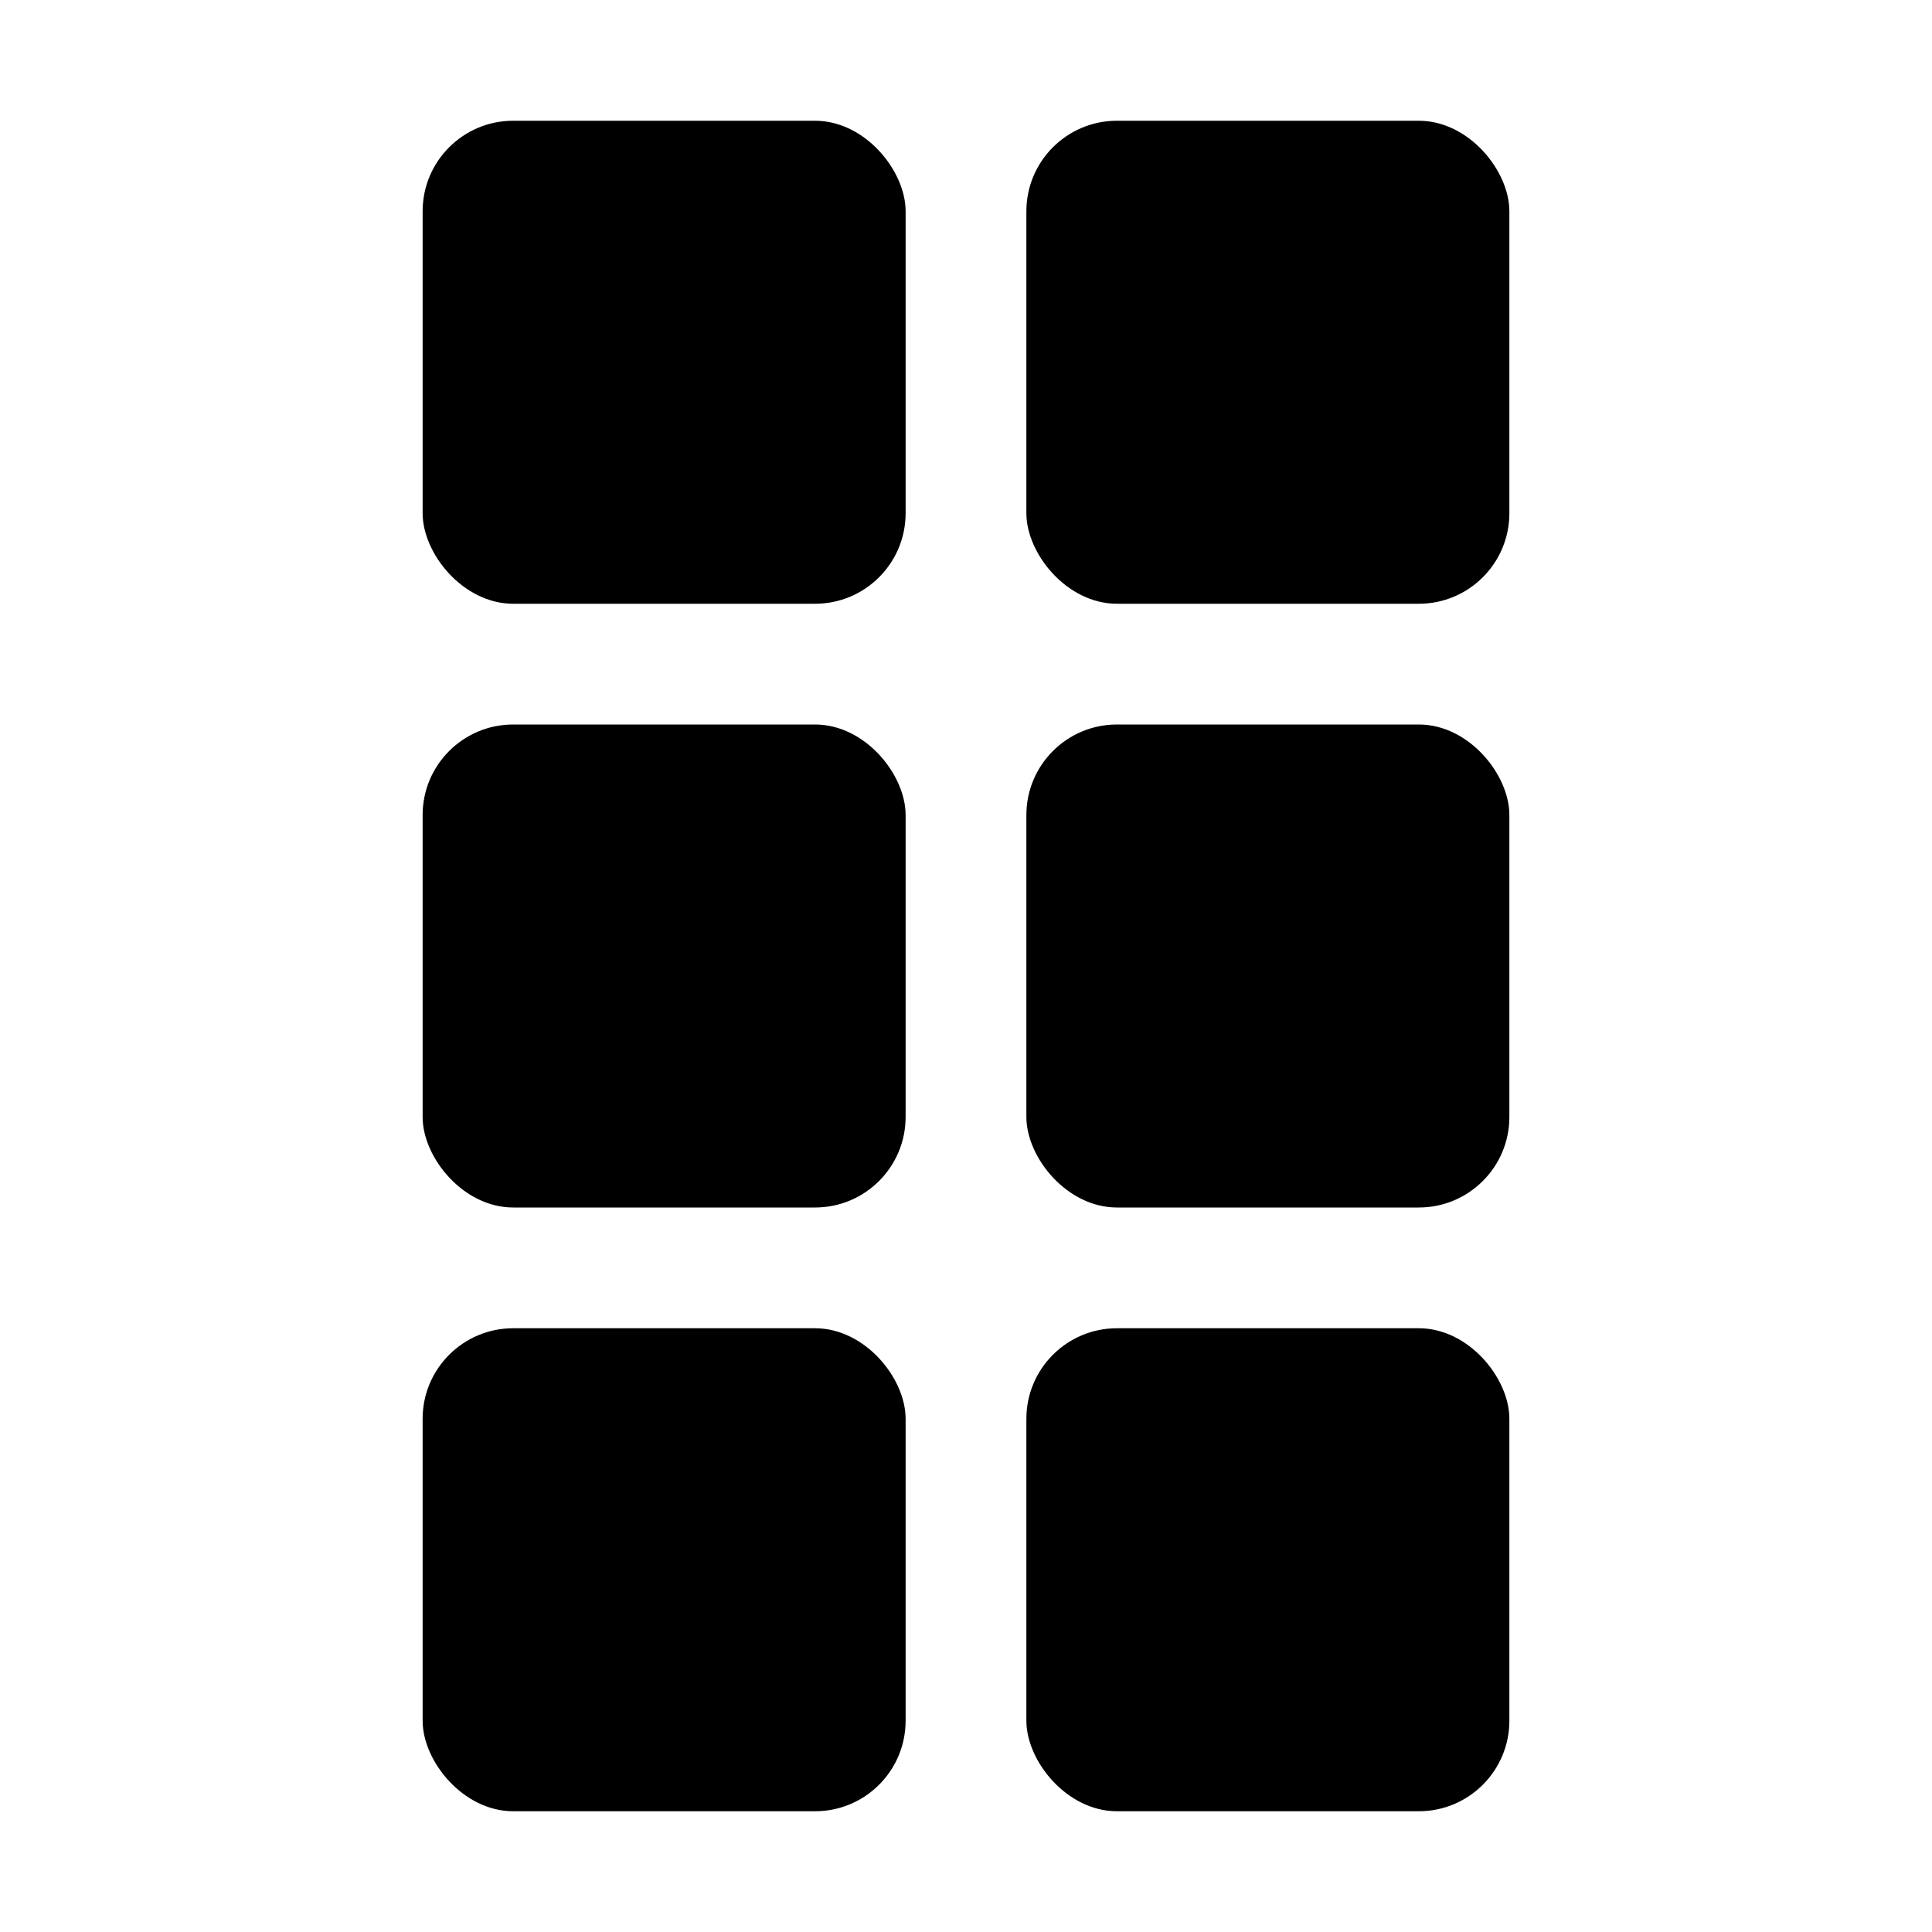 <svg xmlns="http://www.w3.org/2000/svg" viewBox="0 0 512 512">
  <rect width="128" height="128" x="272" y="32" fill="currentColor" class="ci-primary" rx="24"/>
  <rect width="128" height="128" x="272" y="192" fill="currentColor" class="ci-primary" rx="24"/>
  <rect width="128" height="128" x="272" y="352" fill="currentColor" class="ci-primary" rx="24"/>
  <rect width="128" height="128" x="112" y="32" fill="currentColor" class="ci-primary" rx="24"/>
  <rect width="128" height="128" x="112" y="192" fill="currentColor" class="ci-primary" rx="24"/>
  <rect width="128" height="128" x="112" y="352" fill="currentColor" class="ci-primary" rx="24"/>
</svg>
